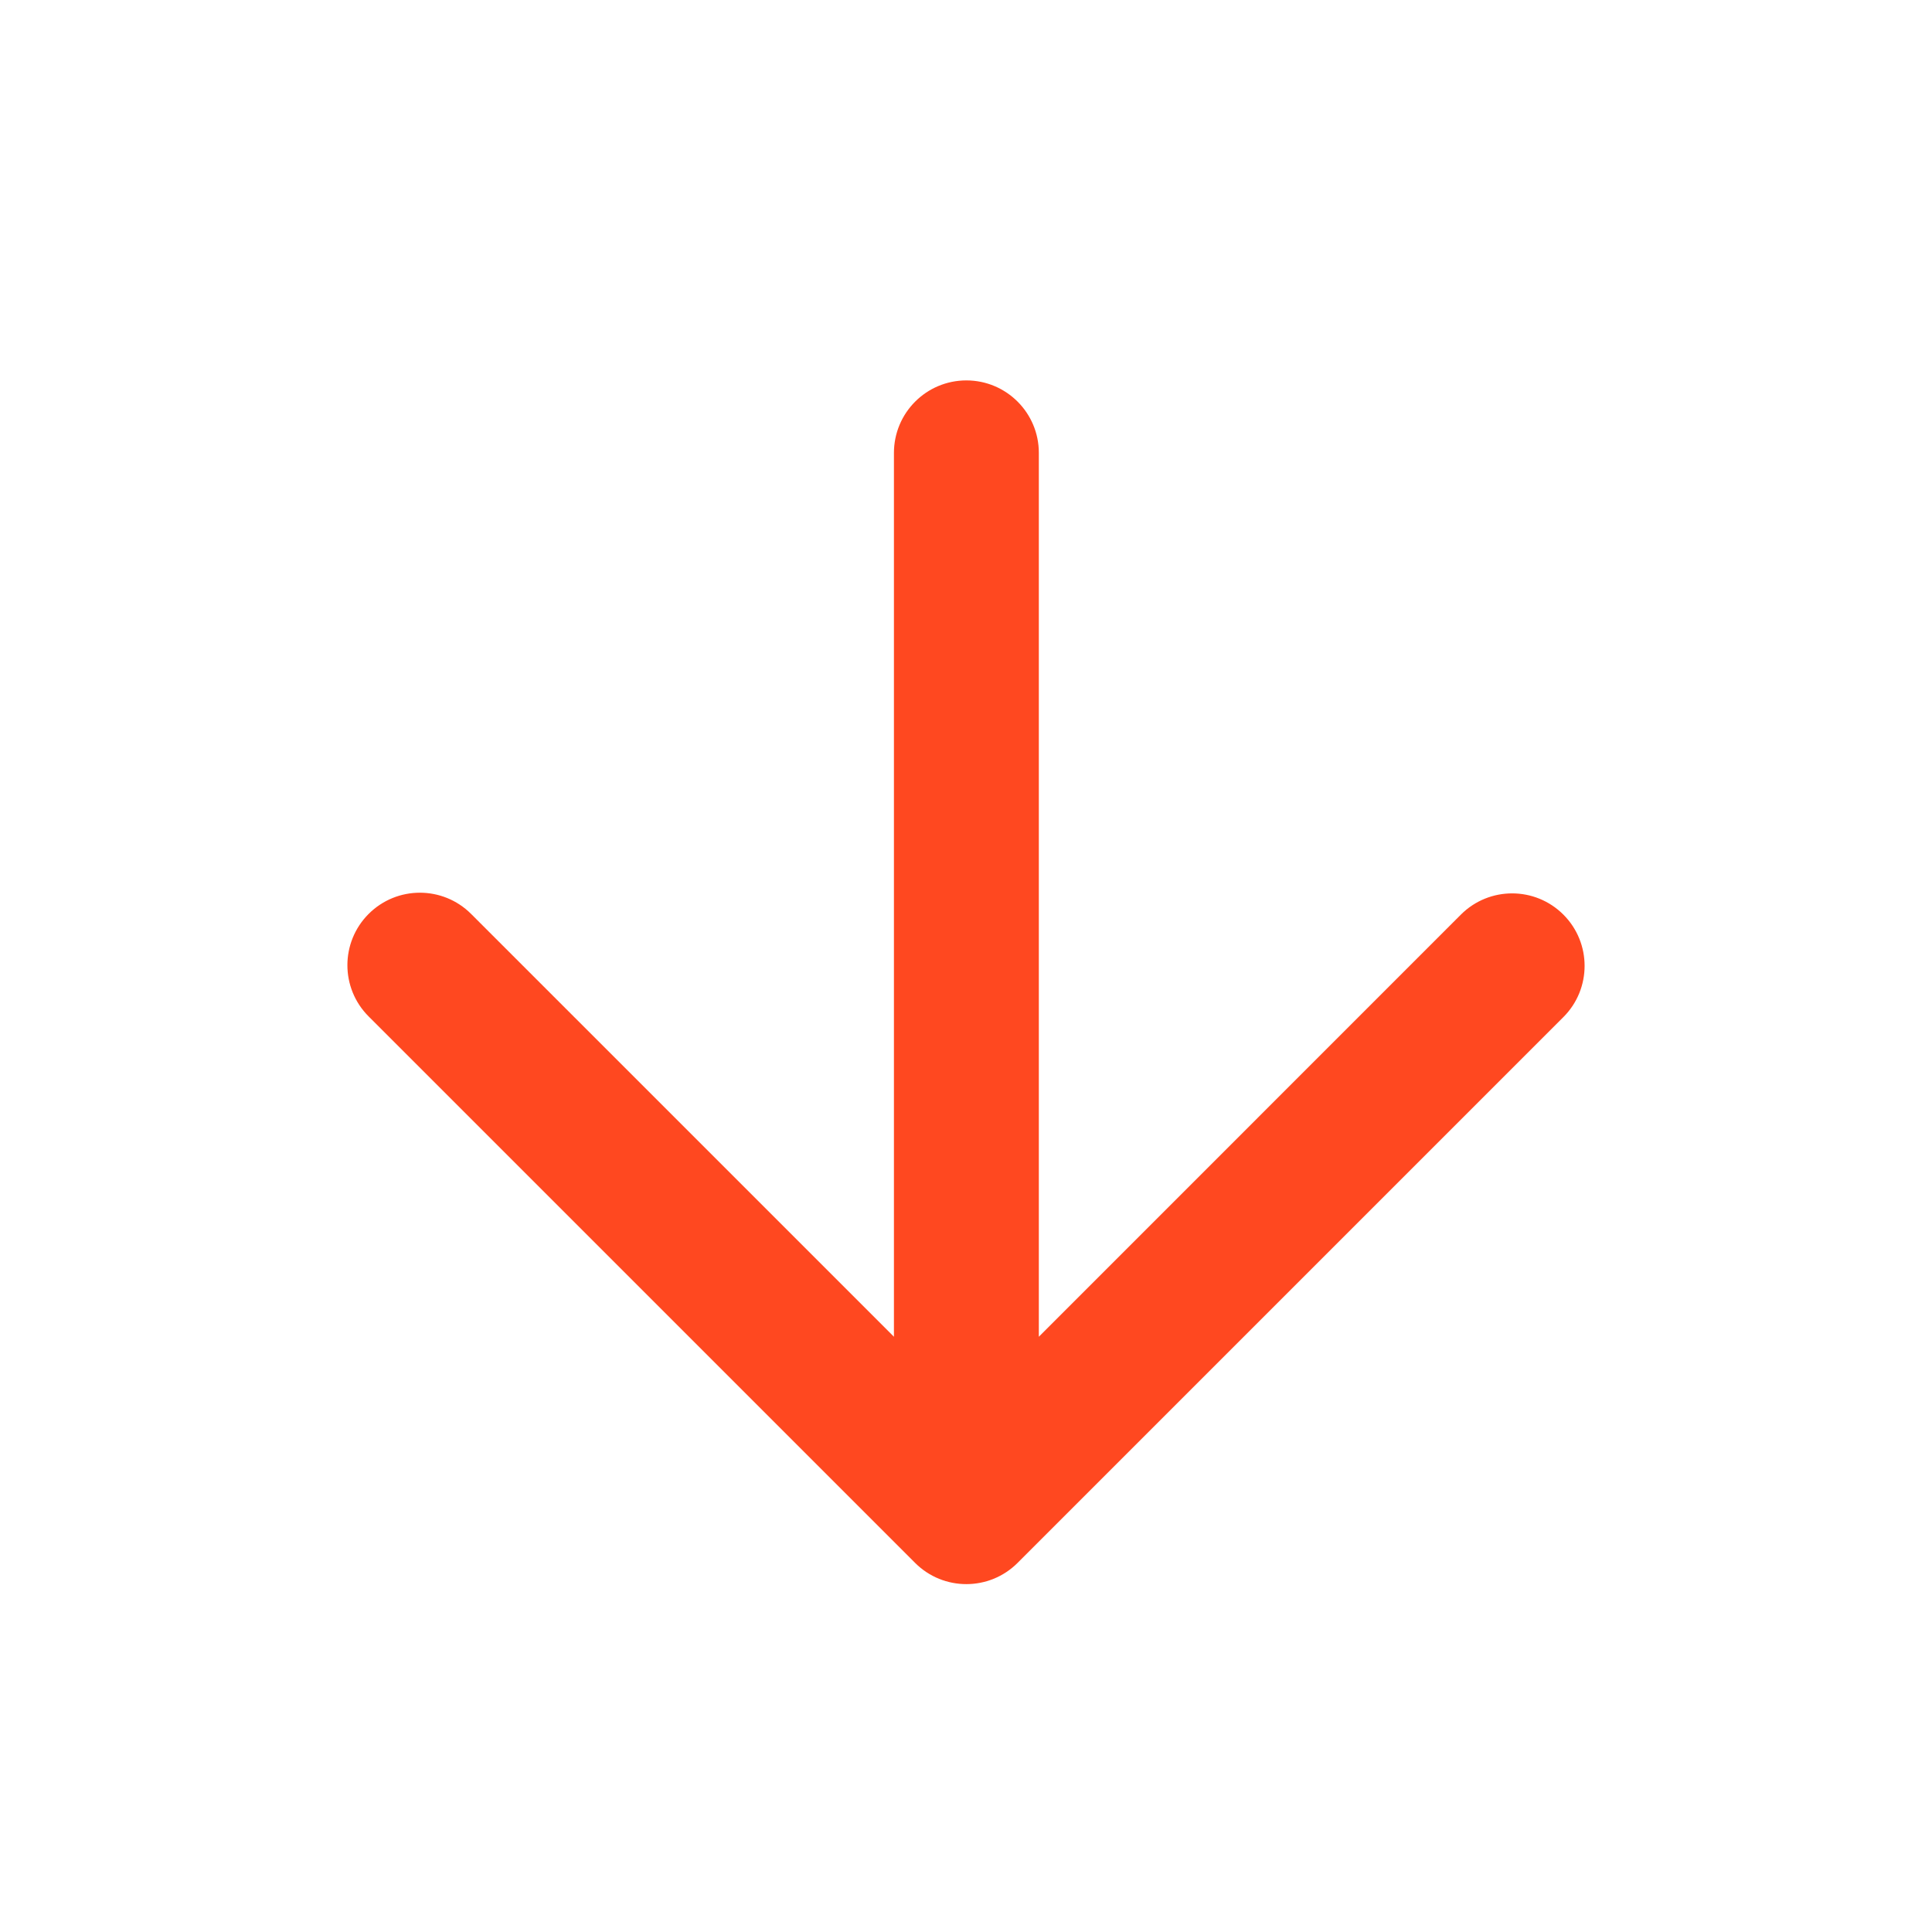<svg width="20" height="20" viewBox="0 0 20 20" fill="none" xmlns="http://www.w3.org/2000/svg">
    <path d="M10.754 13.838L10.754 4.688C10.754 4.274 10.418 3.938 10.004 3.938C9.589 3.938 9.254 4.274 9.254 4.689L9.254 13.838L4.877 9.461C4.584 9.168 4.109 9.168 3.816 9.461C3.523 9.754 3.523 10.229 3.816 10.522L9.473 16.179C9.766 16.472 10.241 16.472 10.534 16.179L16.184 10.529C16.477 10.236 16.477 9.761 16.184 9.468C15.891 9.175 15.416 9.175 15.123 9.468L10.754 13.838Z" fill="#ff4820"/>
</svg>
